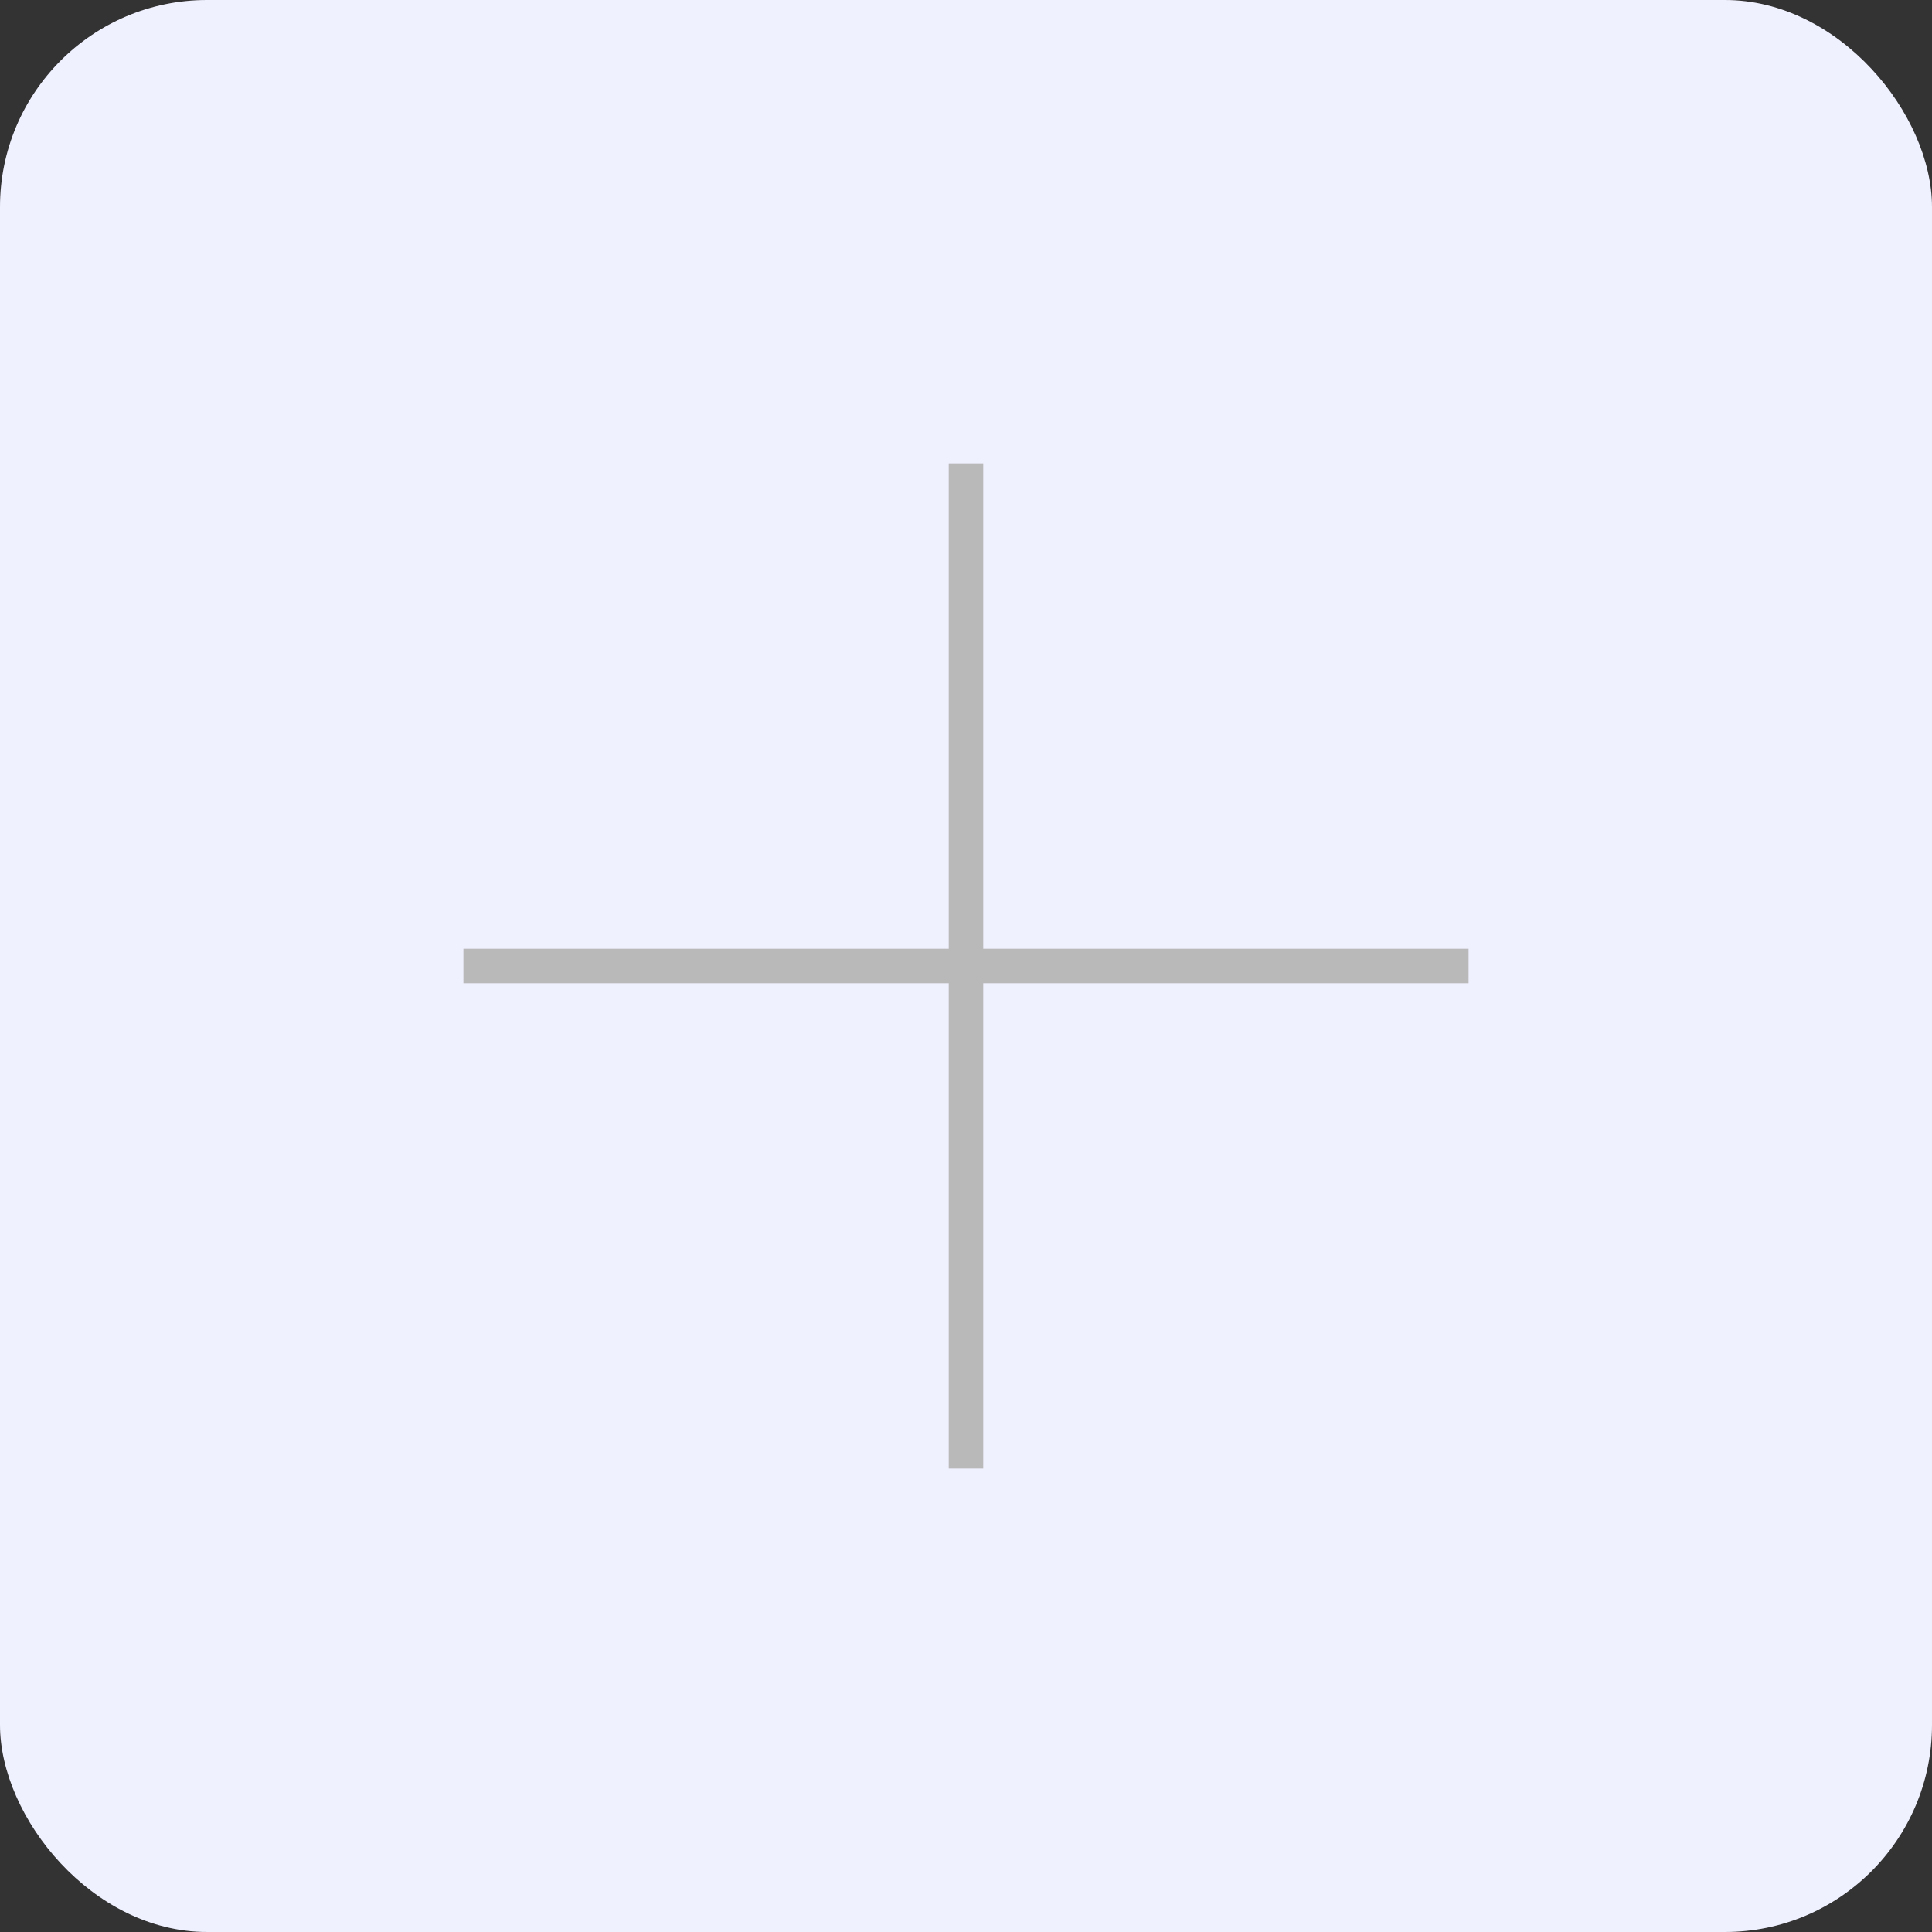 <svg width="28" height="28" viewBox="0 0 28 28" fill="none" xmlns="http://www.w3.org/2000/svg">
<rect x="0" y="0" width="28" height="28" fill="#333333" stroke="none"/>
<rect width="28" height="28" rx="3" fill="#F0F1FF"/>
<path d="M14 6.716V14M14 21.284V14M14 14L6.716 14L21.284 14" stroke="#B9B9B9" stroke-width="0.5"/>
</svg>
